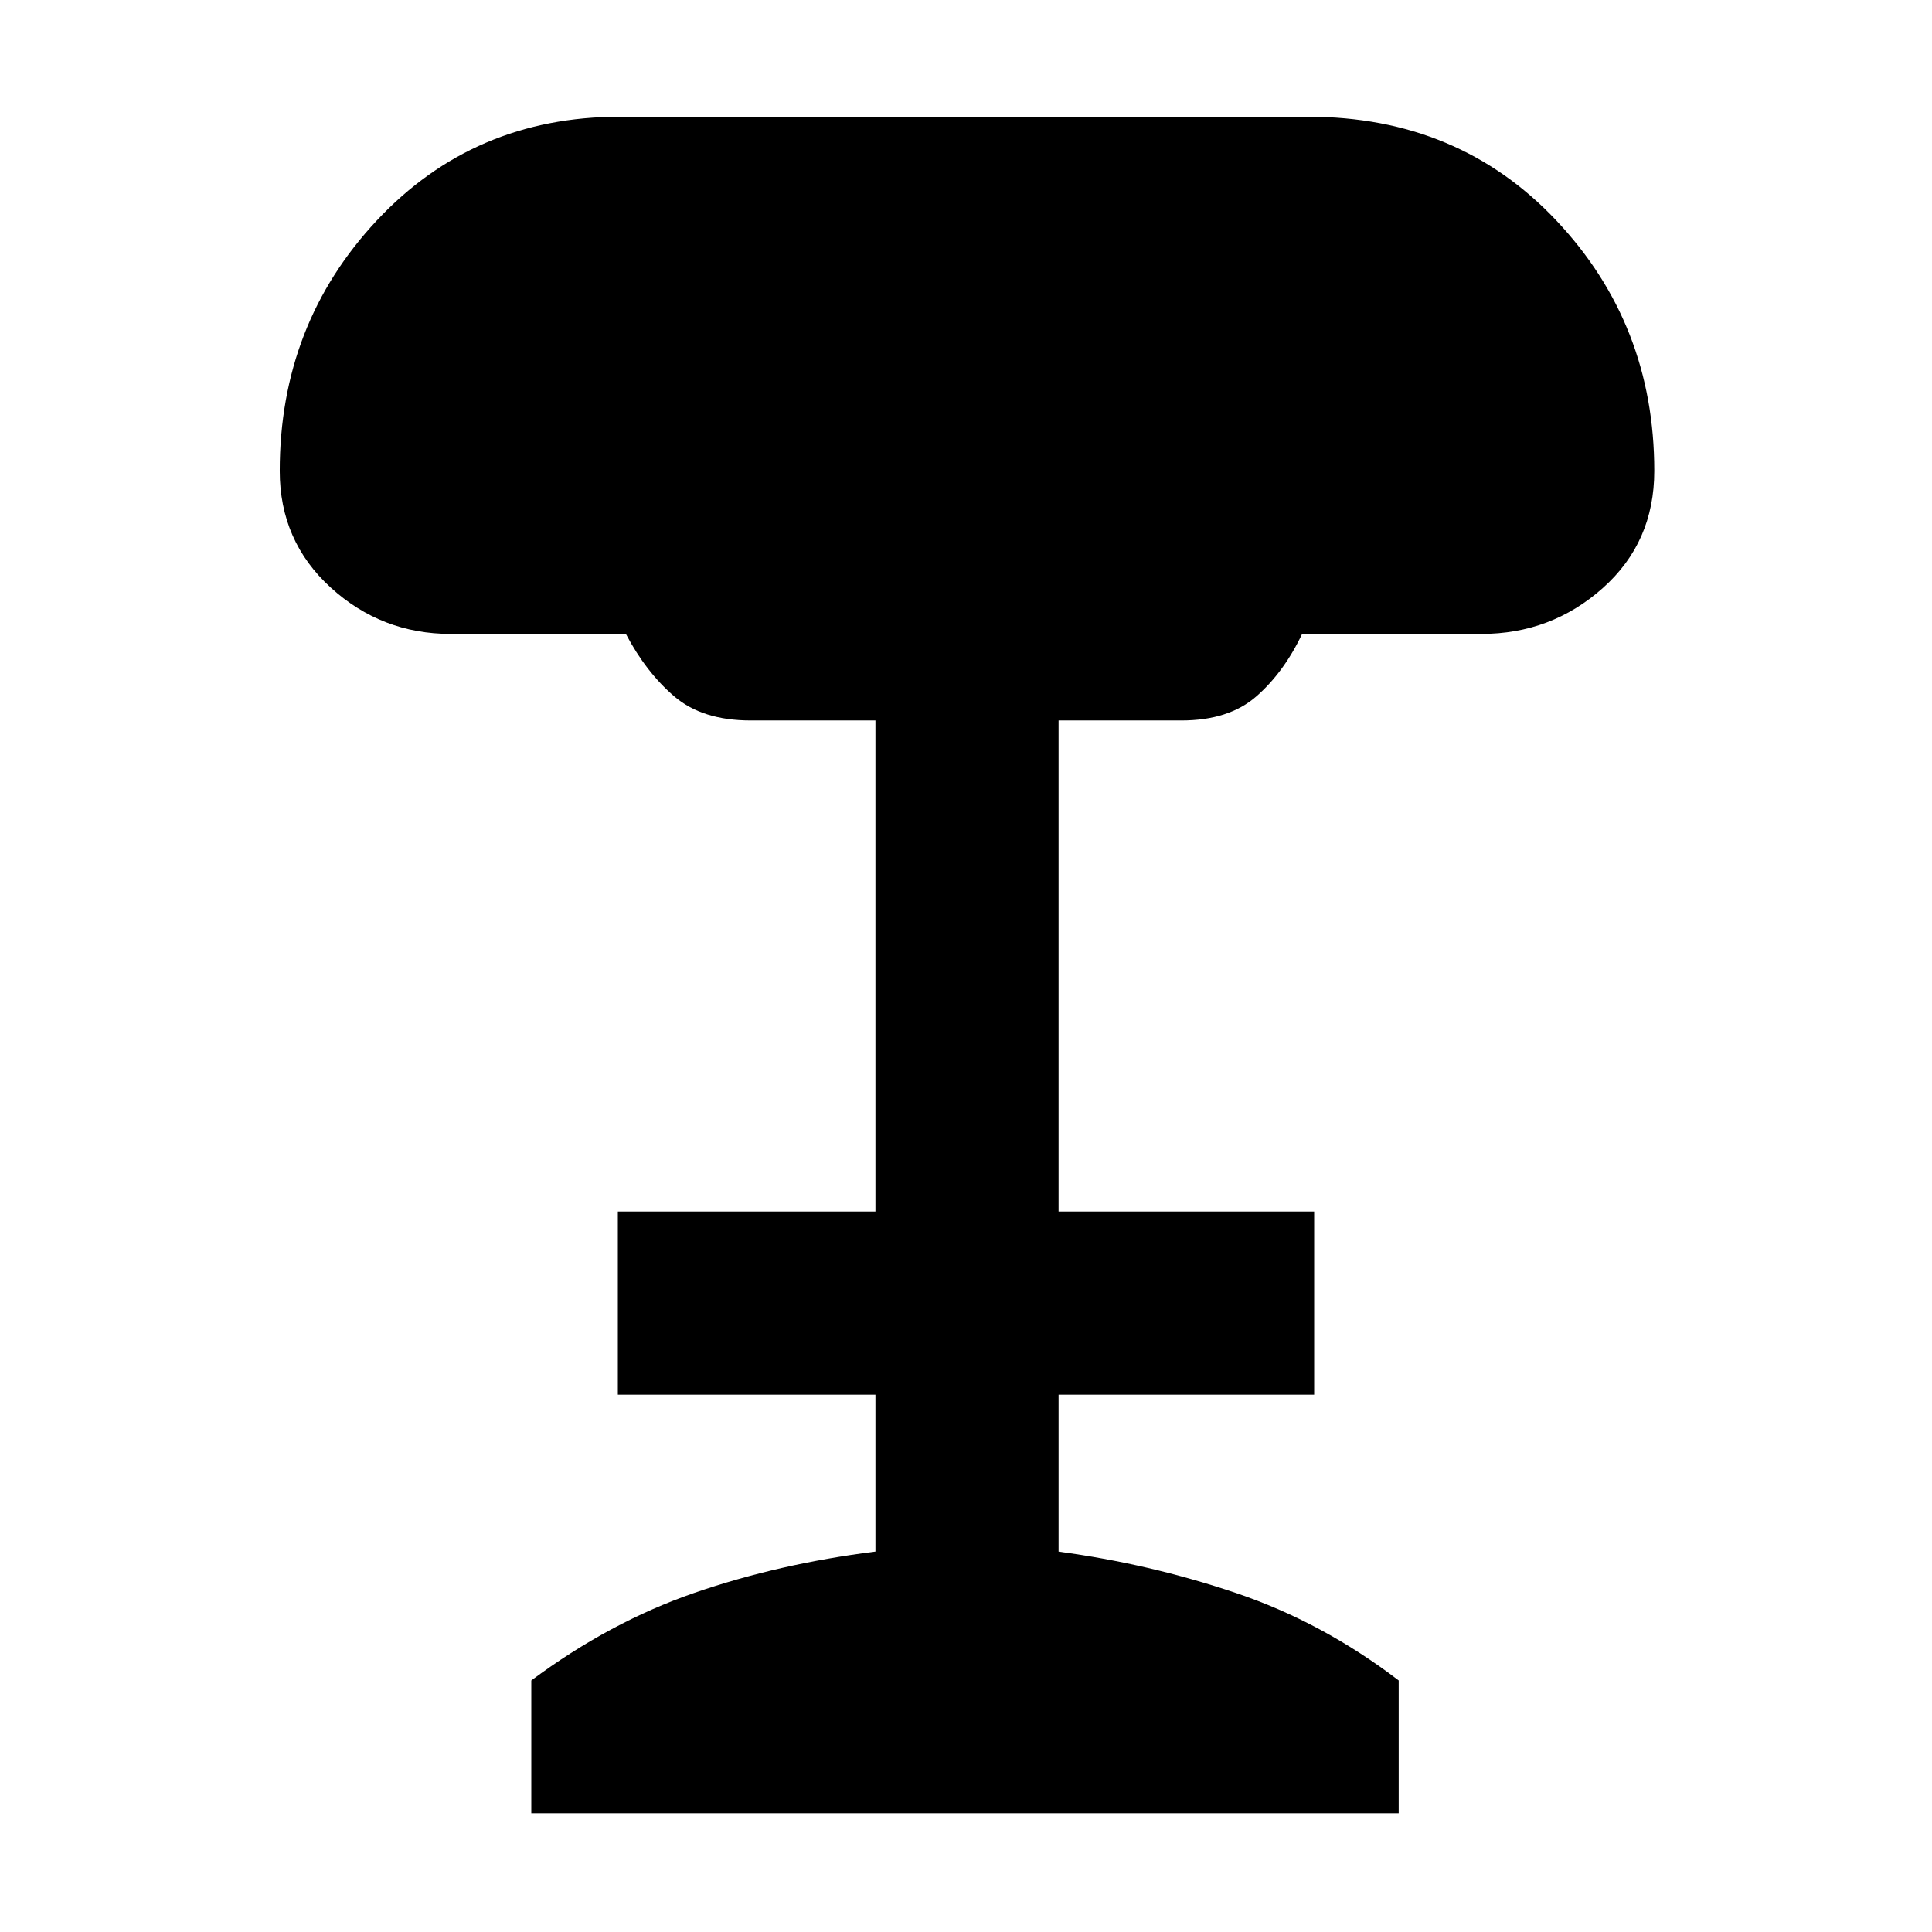 <svg xmlns="http://www.w3.org/2000/svg" height="48" viewBox="0 -960 960 960" width="48"><path d="M264-59v-66q39-29 81-43.5t90-20.53V-267H307v-91h128v-244h-62q-24 0-38-12t-24-31h-87q-34.4 0-59.7-23.07Q139-691.15 139-726q0-72.89 48.24-124.45Q235.48-902 308-902h342q74.7 0 123.35 51.59Q822-798.82 822-726q0 35.43-25.6 58.21Q770.8-645 736-645h-89q-9 19-22.7 31T587-602h-61v244h127v91H526v78q45 6 88 20.5t81 43.5v66H264Z"/></svg>